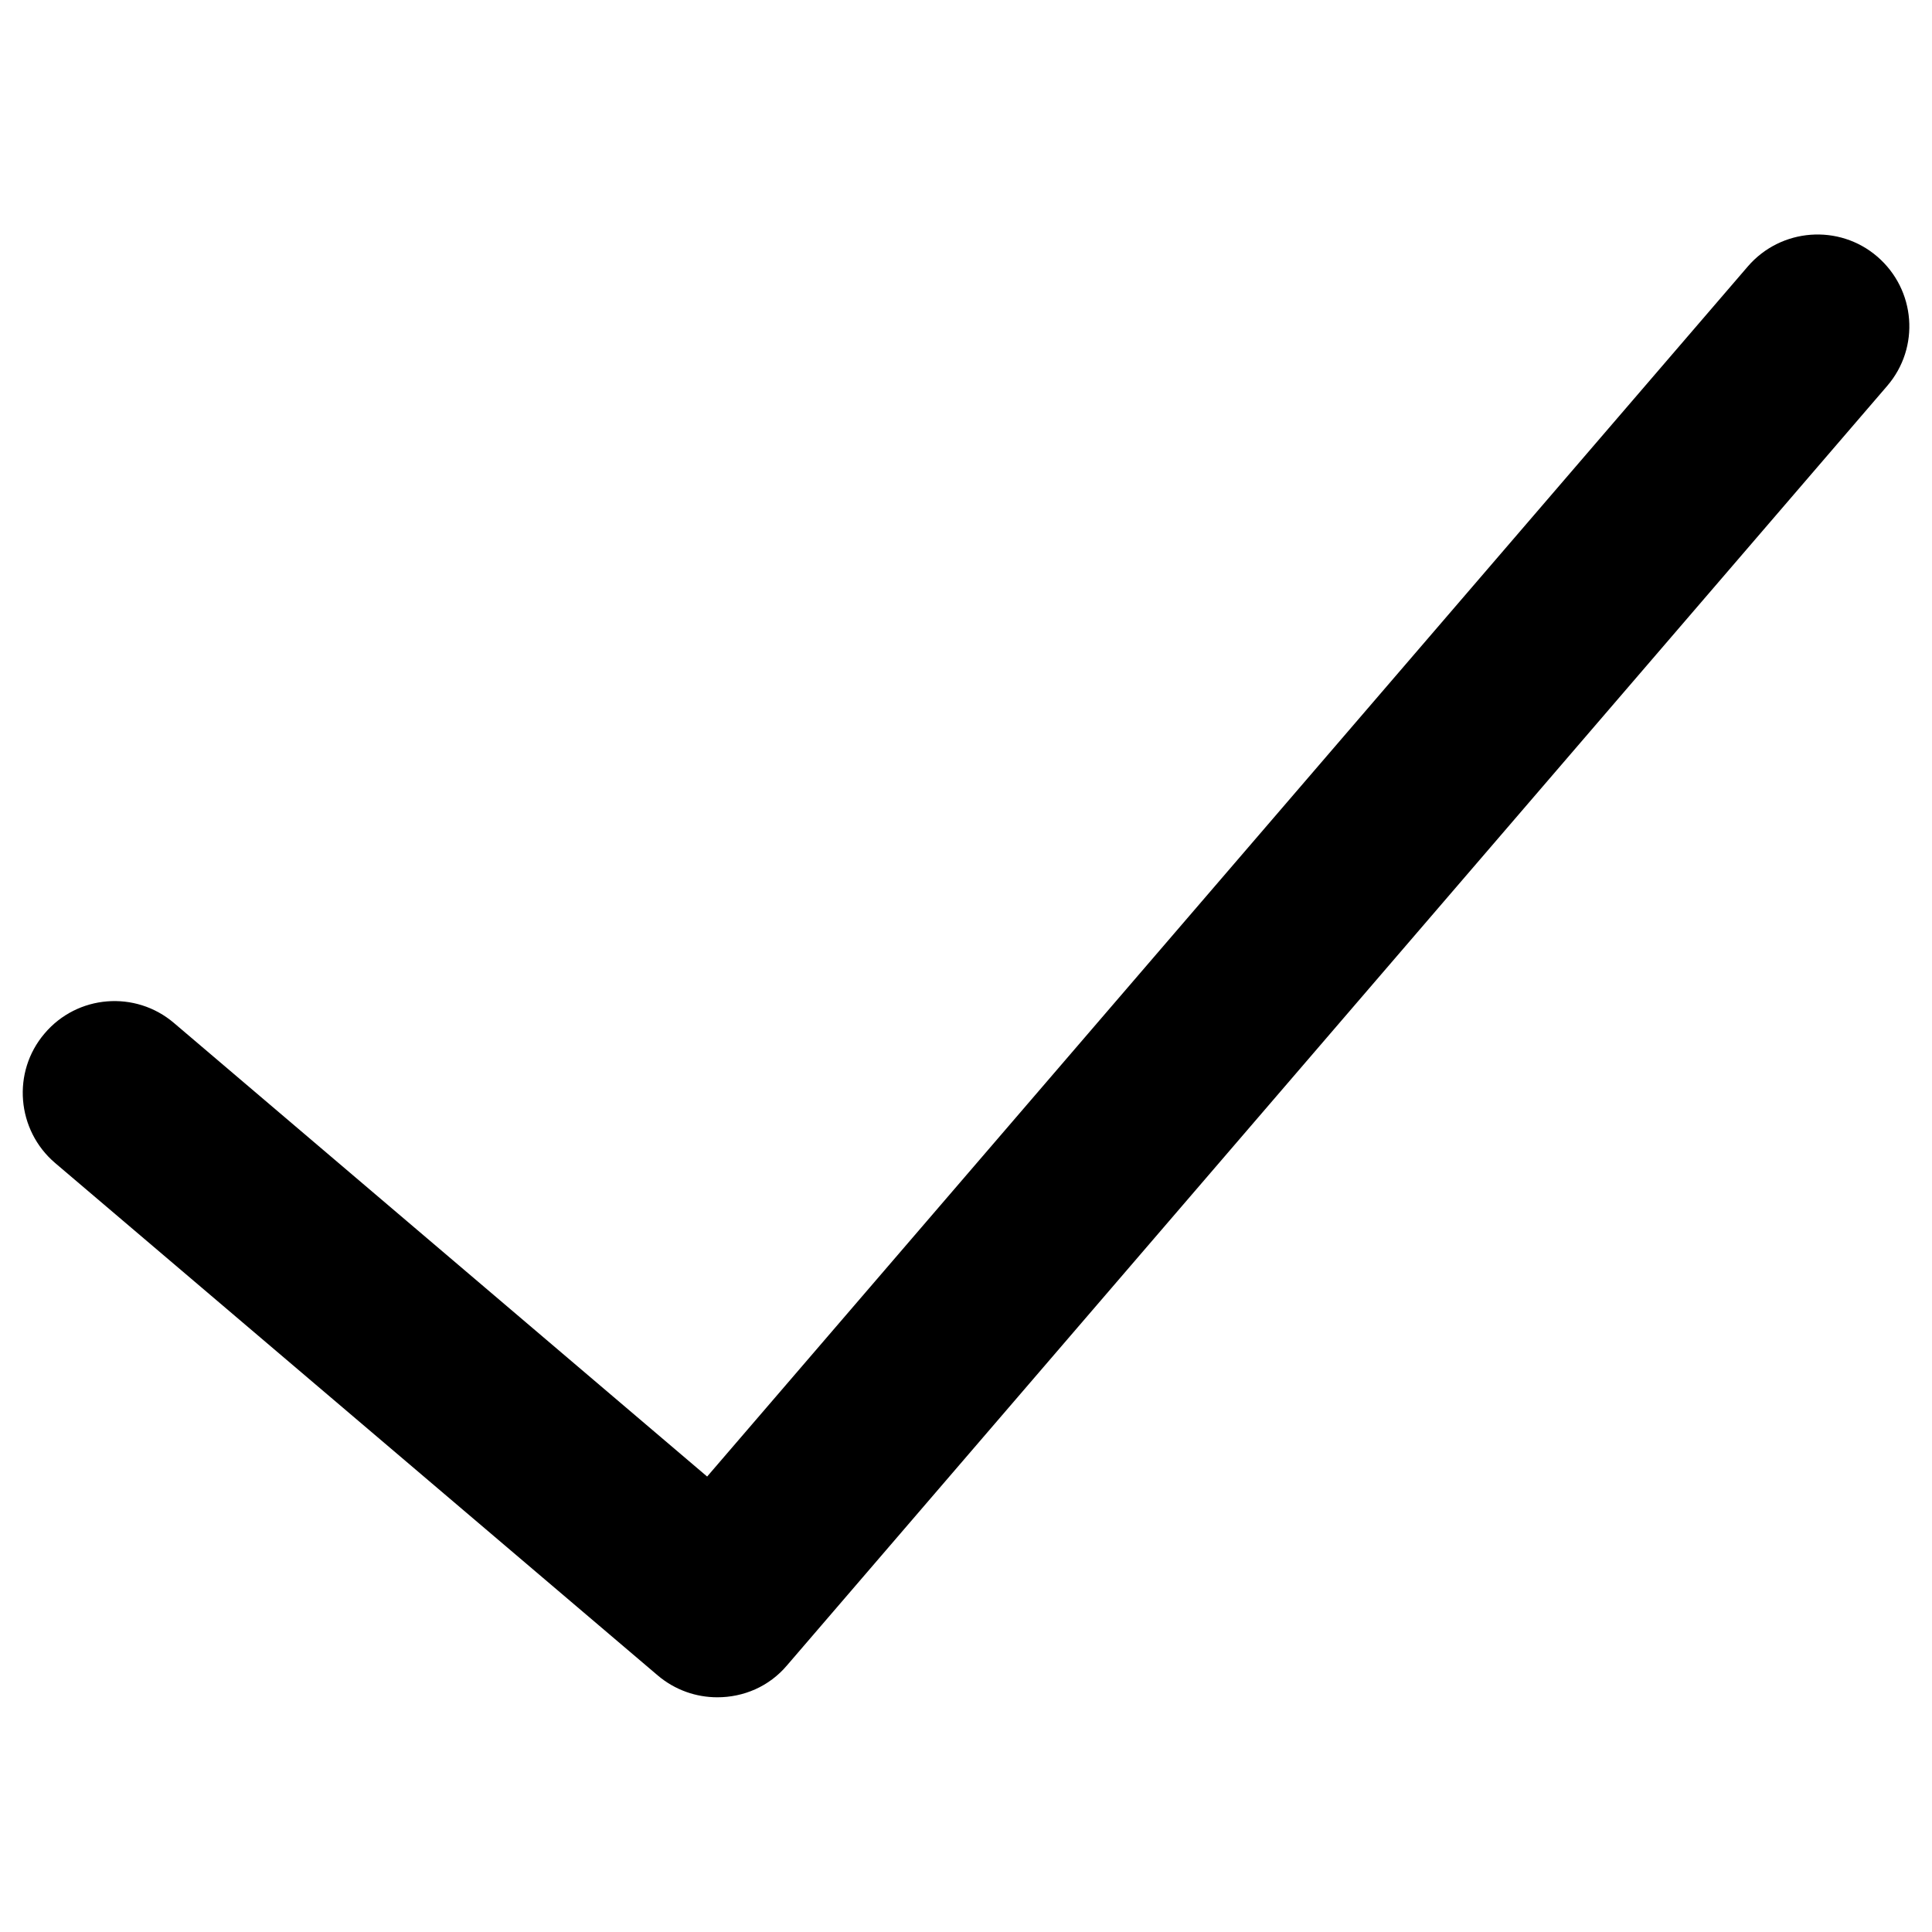 <?xml version="1.0" encoding="utf-8"?>
<!-- Generator: Adobe Illustrator 18.1.1, SVG Export Plug-In . SVG Version: 6.00 Build 0)  -->
<!DOCTYPE svg PUBLIC "-//W3C//DTD SVG 1.1//EN" "http://www.w3.org/Graphics/SVG/1.1/DTD/svg11.dtd">
<svg version="1.1" xmlns="http://www.w3.org/2000/svg" xmlns:xlink="http://www.w3.org/1999/xlink" x="0px" y="0px"
	 viewBox="0 0 512 512" enable-background="new 0 0 512 512" xml:space="preserve">
<g id="Layer_1">
	<path d="M190.1,449.8c-5.6,0-11.2-1.9-15.8-5.8L14.6,308.2c-10.2-8.7-11.5-24.1-2.8-34.3c8.7-10.3,24.1-11.5,34.3-2.8l141.3,120.2
		L463.2,70.6c8.8-10.2,24.2-11.3,34.3-2.6c10.2,8.8,11.4,24.1,2.6,34.3l-291.5,339C203.8,447,197,449.8,190.1,449.8z"/>
</g>
<g id="Layer_2">
</g>
</svg>
